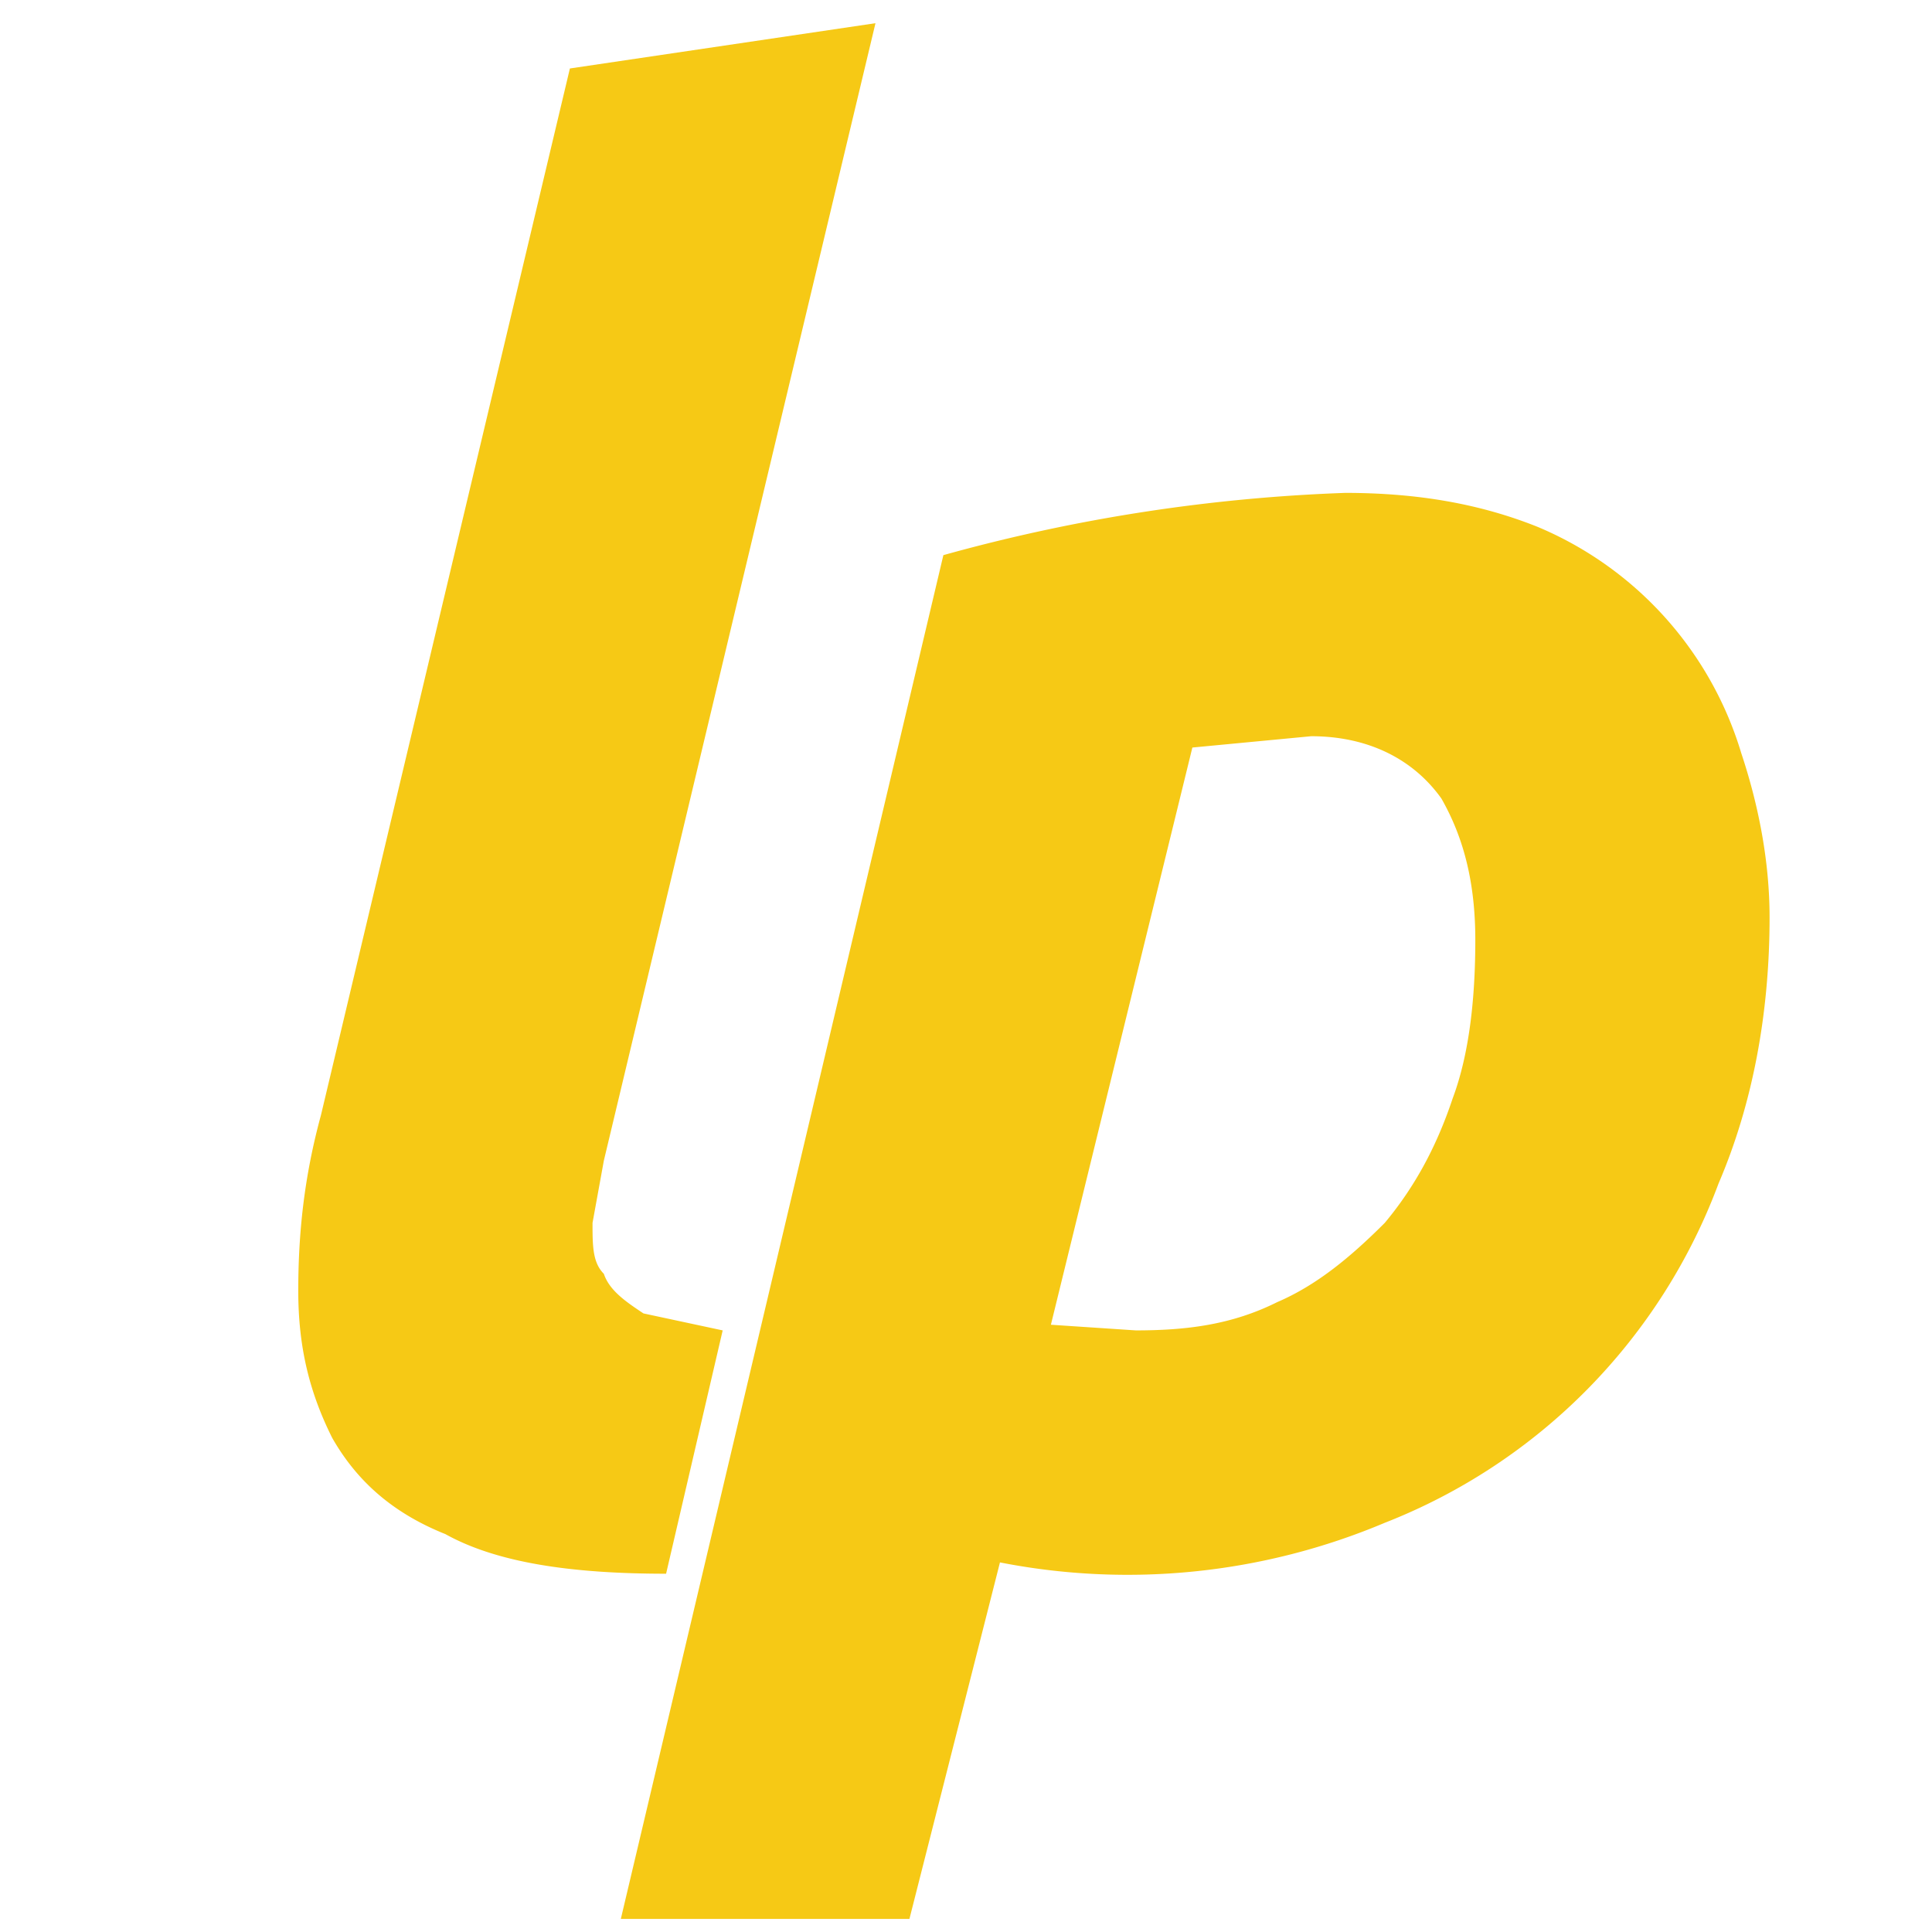<?xml version="1.0" encoding="UTF-8" standalone="no"?>
<!-- Uploaded to: SVG Repo, www.svgrepo.com, Generator: SVG Repo Mixer Tools -->

<svg
   aria-label="Liberapay"
   role="img"
   viewBox="0 0 512 512"
   version="1.1"
   id="svg1"
   sodipodi:docname="liberapay.svg"
   inkscape:version="1.3 (0e150ed6c4, 2023-07-21)"
   xmlns:inkscape="http://www.inkscape.org/namespaces/inkscape"
   xmlns:sodipodi="http://sodipodi.sourceforge.net/DTD/sodipodi-0.dtd"
   xmlns="http://www.w3.org/2000/svg"
   xmlns:svg="http://www.w3.org/2000/svg">
  <defs
     id="defs1" />
  <sodipodi:namedview
     id="namedview1"
     pagecolor="#ffffff"
     bordercolor="#666666"
     borderopacity="1.0"
     inkscape:showpageshadow="2"
     inkscape:pageopacity="0.0"
     inkscape:pagecheckerboard="0"
     inkscape:deskcolor="#d1d1d1"
     inkscape:zoom="0.80371094"
     inkscape:cx="116.95747"
     inkscape:cy="235.15917"
     inkscape:window-width="2560"
     inkscape:window-height="1080"
     inkscape:window-x="0"
     inkscape:window-y="0"
     inkscape:window-maximized="1"
     inkscape:current-layer="svg1" />
  <path
     fill="#ffffff"
     d="m 176.522,417.054 c -25.494,0 -44.99,-2.999 -58.487,-10.498 -14.997,-5.999 -23.994,-14.997 -29.993,-25.494 -5.999,-11.997 -8.998,-23.994 -8.998,-38.991 0,-14.997 1.5,-29.993 5.999,-46.489 L 151.028,18.146 232.01,6.148 160.026,307.579 l -2.999,16.496 c 0,5.999 0,10.498 2.999,13.497 1.5,4.499 5.999,7.498 10.498,10.498 l 20.995,4.499 -14.997,64.485 M 468.955,243.094 c 0,25.494 -4.499,49.489 -13.497,70.484 a 154.465,154.465 0 0 1 -88.48,89.979 175.46,175.46 0 0 1 -101.977,10.498 l -23.994,94.478 H 164.525 l 85.48,-361.417 a 457.395,457.395 0 0 1 106.476,-16.496 c 19.496,0 35.992,2.999 50.988,8.998 a 94.478,94.478 0 0 1 53.988,59.986 c 4.499,13.497 7.498,28.493 7.498,43.49 m -190.456,107.975 22.495,1.5 c 13.497,0 25.494,-1.5 37.491,-7.498 10.498,-4.499 19.496,-11.997 28.493,-20.995 7.498,-8.998 13.497,-19.496 17.996,-32.992 4.499,-11.997 5.999,-26.994 5.999,-41.99 0,-14.997 -2.999,-26.994 -8.998,-37.491 -7.498,-10.498 -19.496,-16.496 -34.492,-16.496 l -31.493,2.999 -37.491,152.965"
     id="path1"
     style="fill:#f6c915;fill-opacity:1;stroke-width:1.5" />
</svg>
